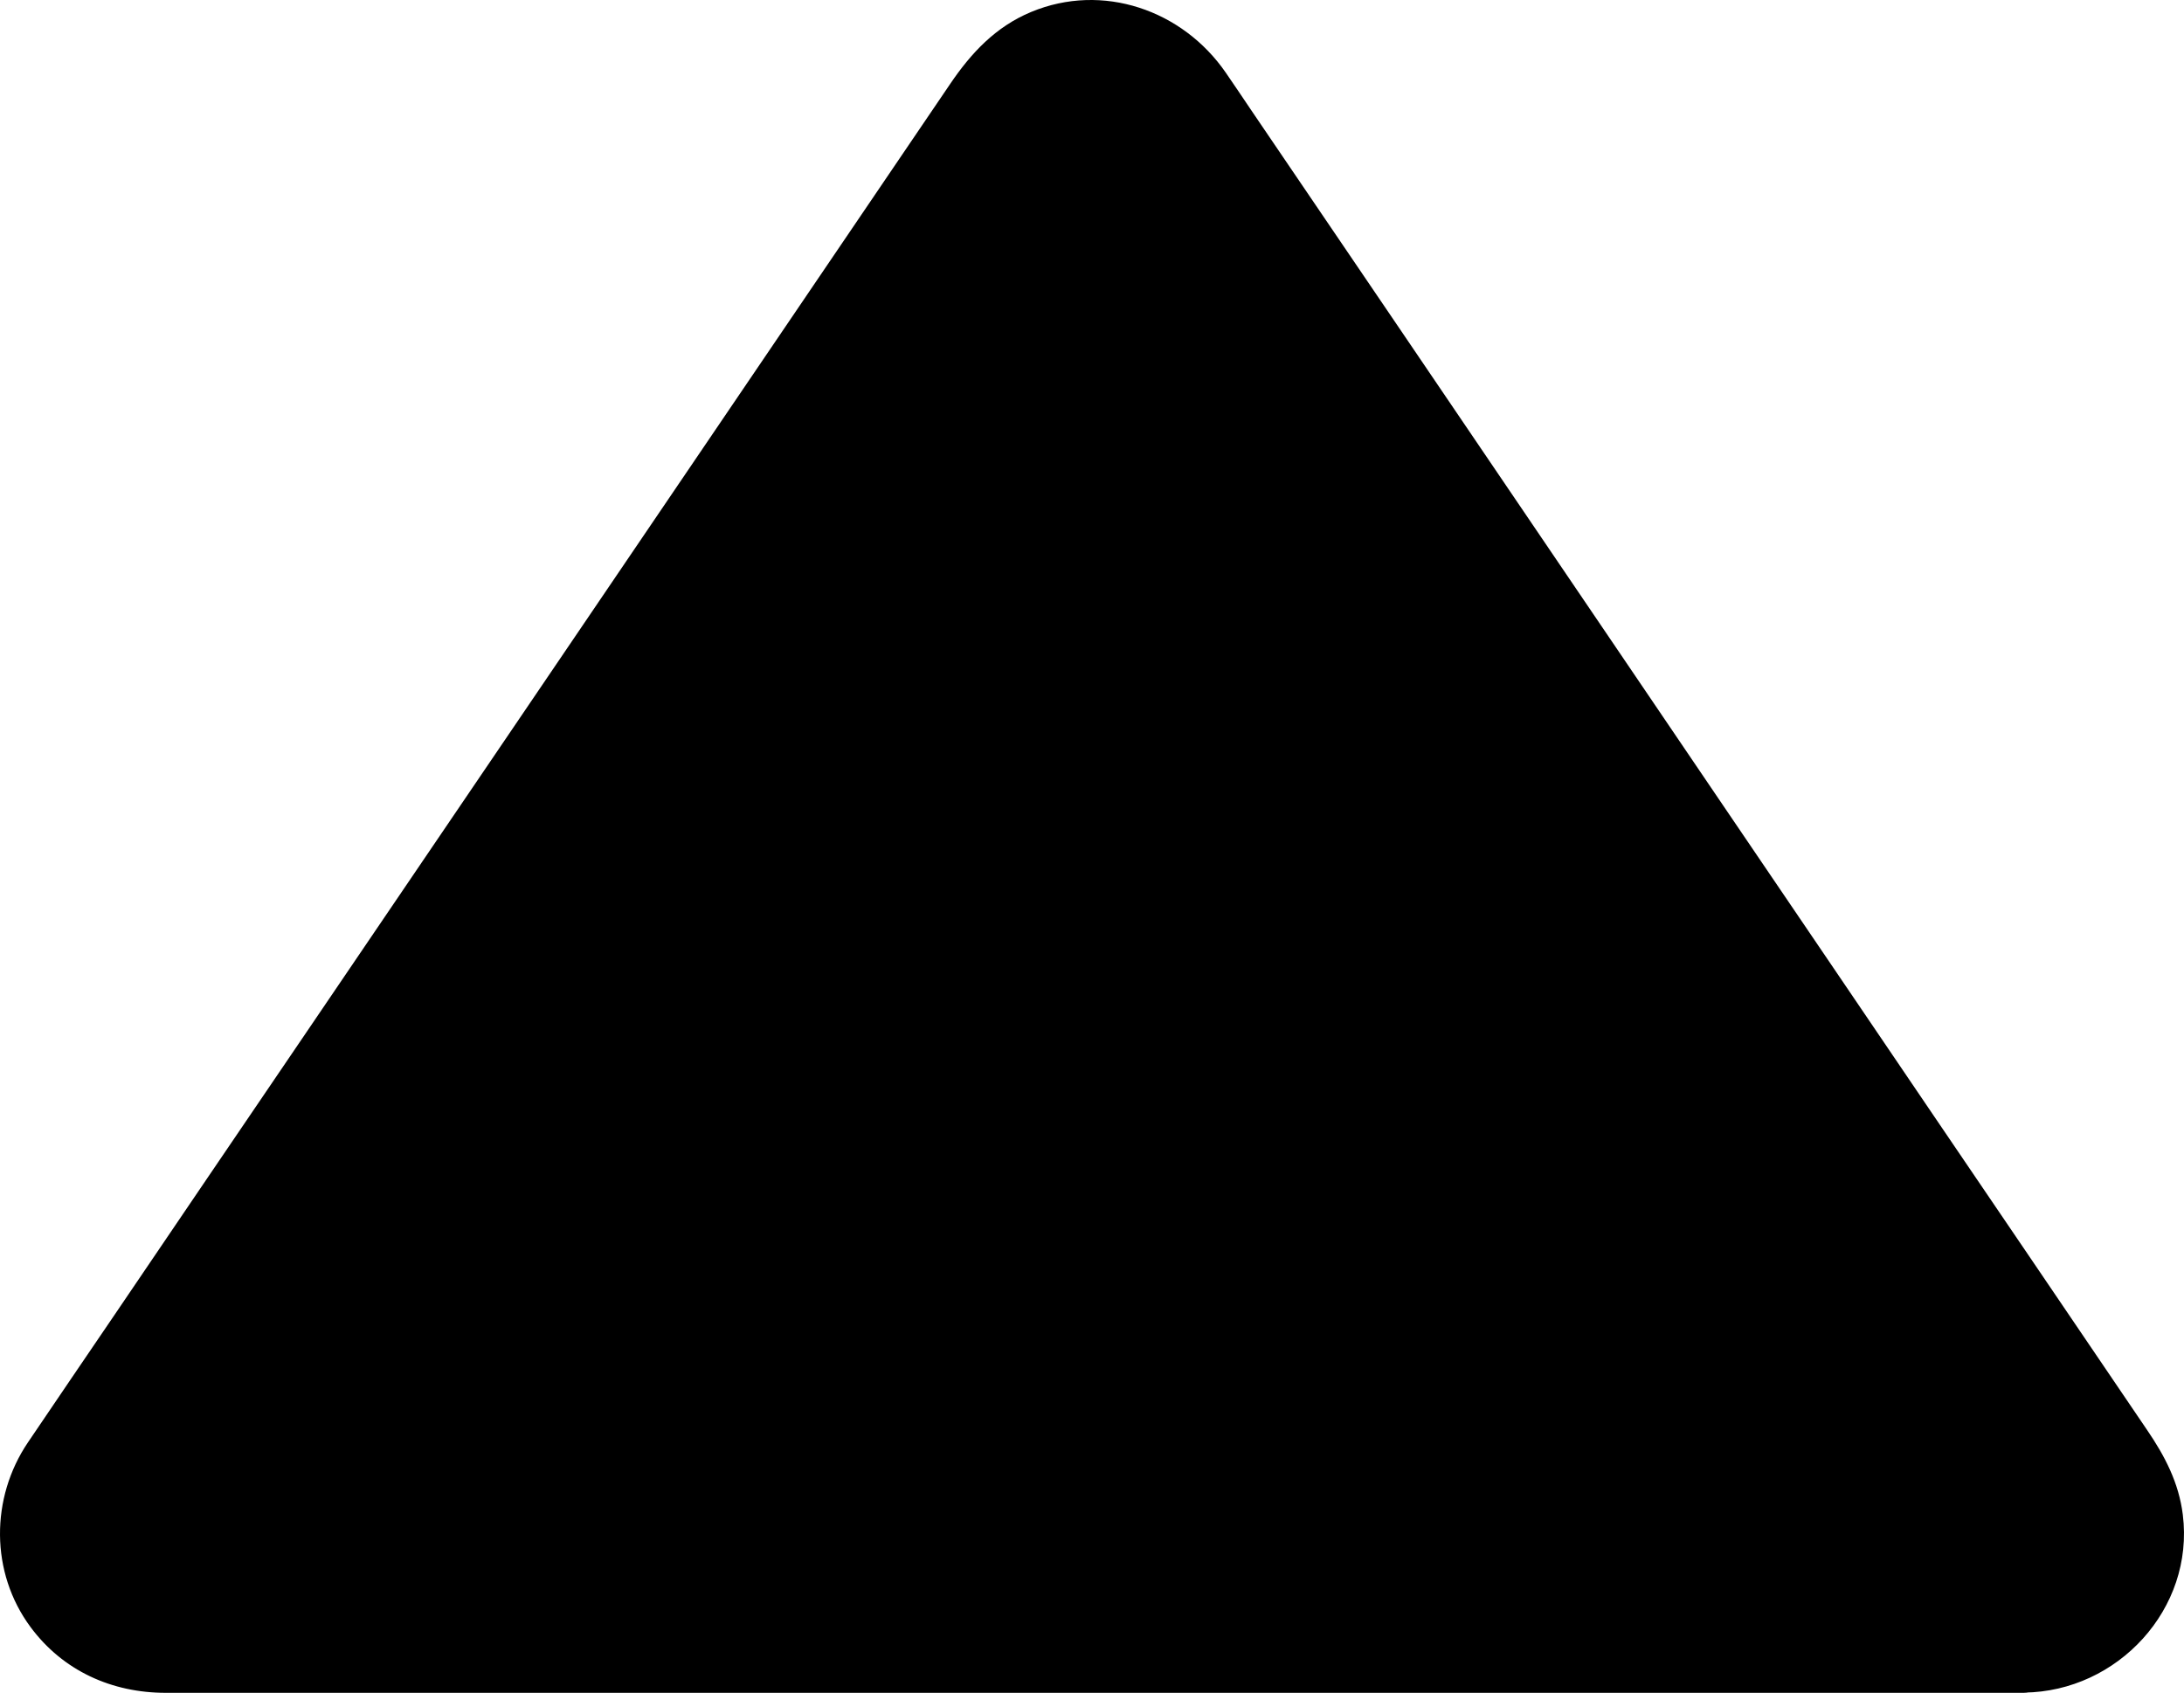 <?xml version="1.0" encoding="UTF-8" standalone="no"?>
<svg
   xmlns:dc="http://purl.org/dc/elements/1.1/"
   xmlns:cc="http://creativecommons.org/ns#"
   xmlns:rdf="http://www.w3.org/1999/02/22-rdf-syntax-ns#"
   xmlns:svg="http://www.w3.org/2000/svg"
   xmlns="http://www.w3.org/2000/svg"
   xmlns:sodipodi="http://sodipodi.sourceforge.net/DTD/sodipodi-0.dtd"
   xmlns:inkscape="http://www.inkscape.org/namespaces/inkscape"
   version="1.1"
   x="0px"
   y="0px"
   viewBox="0 0 874.04 677.487"
   xml:space="preserve"
   id="svg207"
   sodipodi:docname="up.svg"
   width="874.04"
   height="677.487"
   inkscape:version="0.92.4 (unknown)"><defs
     id="defs211" /><sodipodi:namedview
     pagecolor="#ffffff"
     bordercolor="#666666"
     borderopacity="1"
     objecttolerance="10"
     gridtolerance="10"
     guidetolerance="10"
     inkscape:pageopacity="0"
     inkscape:pageshadow="2"
     inkscape:window-width="640"
     inkscape:window-height="480"
     id="namedview209"
     showgrid="false"
     fit-margin-top="0"
     fit-margin-left="0"
     fit-margin-right="0"
     fit-margin-bottom="0"
     inkscape:zoom="0.184375"
     inkscape:cx="437.06494"
     inkscape:cy="74.683897"
     inkscape:window-x="0"
     inkscape:window-y="25"
     inkscape:window-maximized="0"
     inkscape:current-layer="svg207" /><g
     id="g201"
     transform="translate(-74.935,-173.313)"><path
       d="M 885,840.7 H 139 c -43.3,0 -68.9,-48.4 -44.6,-84.2 l 373,-549.6 c 21.4,-31.5 67.9,-31.5 89.3,0 l 373,549.6 c 24.3,35.8 -1.4,84.2 -44.7,84.2 z"
       id="path195"
       inkscape:connector-curvature="0" /><g
       id="g199"><path
         d="m 885,830.7 c -14.6,0 -29.2,0 -43.8,0 -37.3,0 -74.6,0 -111.9,0 -50.6,0 -101.1,0 -151.7,0 -54.3,0 -108.7,0 -163,0 -48.7,0 -97.4,0 -146.1,0 -33.6,0 -67.3,0 -100.9,0 -8.1,0 -16.2,0 -24.3,0 -13.7,0 -25.8,-3.1 -35.4,-12.8 C 98,808 93.1,793 95.4,779.8 c 1.3,-7.2 4.1,-13.1 8.2,-19.2 3.8,-5.6 7.5,-11.1 11.3,-16.7 18.6,-27.4 37.2,-54.7 55.7,-82.1 28,-41.2 55.9,-82.4 83.9,-123.6 30.4,-44.9 60.9,-89.7 91.3,-134.6 26.3,-38.7 52.6,-77.5 78.9,-116.2 15.5,-22.8 30.9,-45.5 46.4,-68.3 4.8,-7.1 9.4,-13.9 16.7,-18.7 19.8,-12.7 46.7,-8.1 60.6,12.2 11.2,16.3 22.2,32.7 33.3,49.1 23.8,35 47.6,70.1 71.4,105.1 30,44.2 60.1,88.5 90.1,132.7 29.2,43.1 58.5,86.1 87.7,129.2 22.1,32.5 44.1,65 66.2,97.5 6.1,9 12.3,18.1 18.4,27.1 4.1,6 8.8,12.2 11.1,18.8 9.7,28.1 -11.1,58.3 -41.6,58.6 -12.9,0.1 -12.9,20.1 0,20 37.4,-0.4 68.2,-33.5 63.5,-71.2 C 946.9,766.7 941.3,756 934.2,745.6 919,723.2 903.8,700.8 888.6,678.4 862,639.3 835.5,600.2 808.9,561 778,515.5 747.1,470 716.2,424.4 688,382.8 659.7,341.2 631.5,299.6 c -18.6,-27.3 -37.1,-54.7 -55.7,-82 -3.4,-5.1 -6.9,-10.2 -10.3,-15.2 -17.3,-25.1 -49.3,-36.2 -77.9,-24.3 -14.2,5.9 -24,16.4 -32.4,28.8 -5.5,8.1 -11,16.2 -16.5,24.3 -21.4,31.5 -42.8,63.1 -64.2,94.6 -29.4,43.3 -58.8,86.6 -88.1,129.8 -30.5,45 -61.1,89.9 -91.6,134.9 -24.6,36.2 -49.2,72.4 -73.8,108.7 -11.6,17.1 -23.3,34.2 -34.9,51.4 -15,22.2 -15.1,52 1,73.8 13,17.6 32.6,26.4 54.2,26.4 21.1,0 42.2,0 63.3,0 42.1,0 84.3,0 126.4,0 53.3,0 106.5,0 159.8,0 54.4,0 108.7,0 163.1,0 45.9,0 91.8,0 137.7,0 27.4,0 54.7,0 82.1,0 3.7,0 7.4,0 11.1,0 13.1,-0.1 13.1,-20.1 0.2,-20.1 z"
         id="path197"
         inkscape:connector-curvature="0" /></g></g></svg>